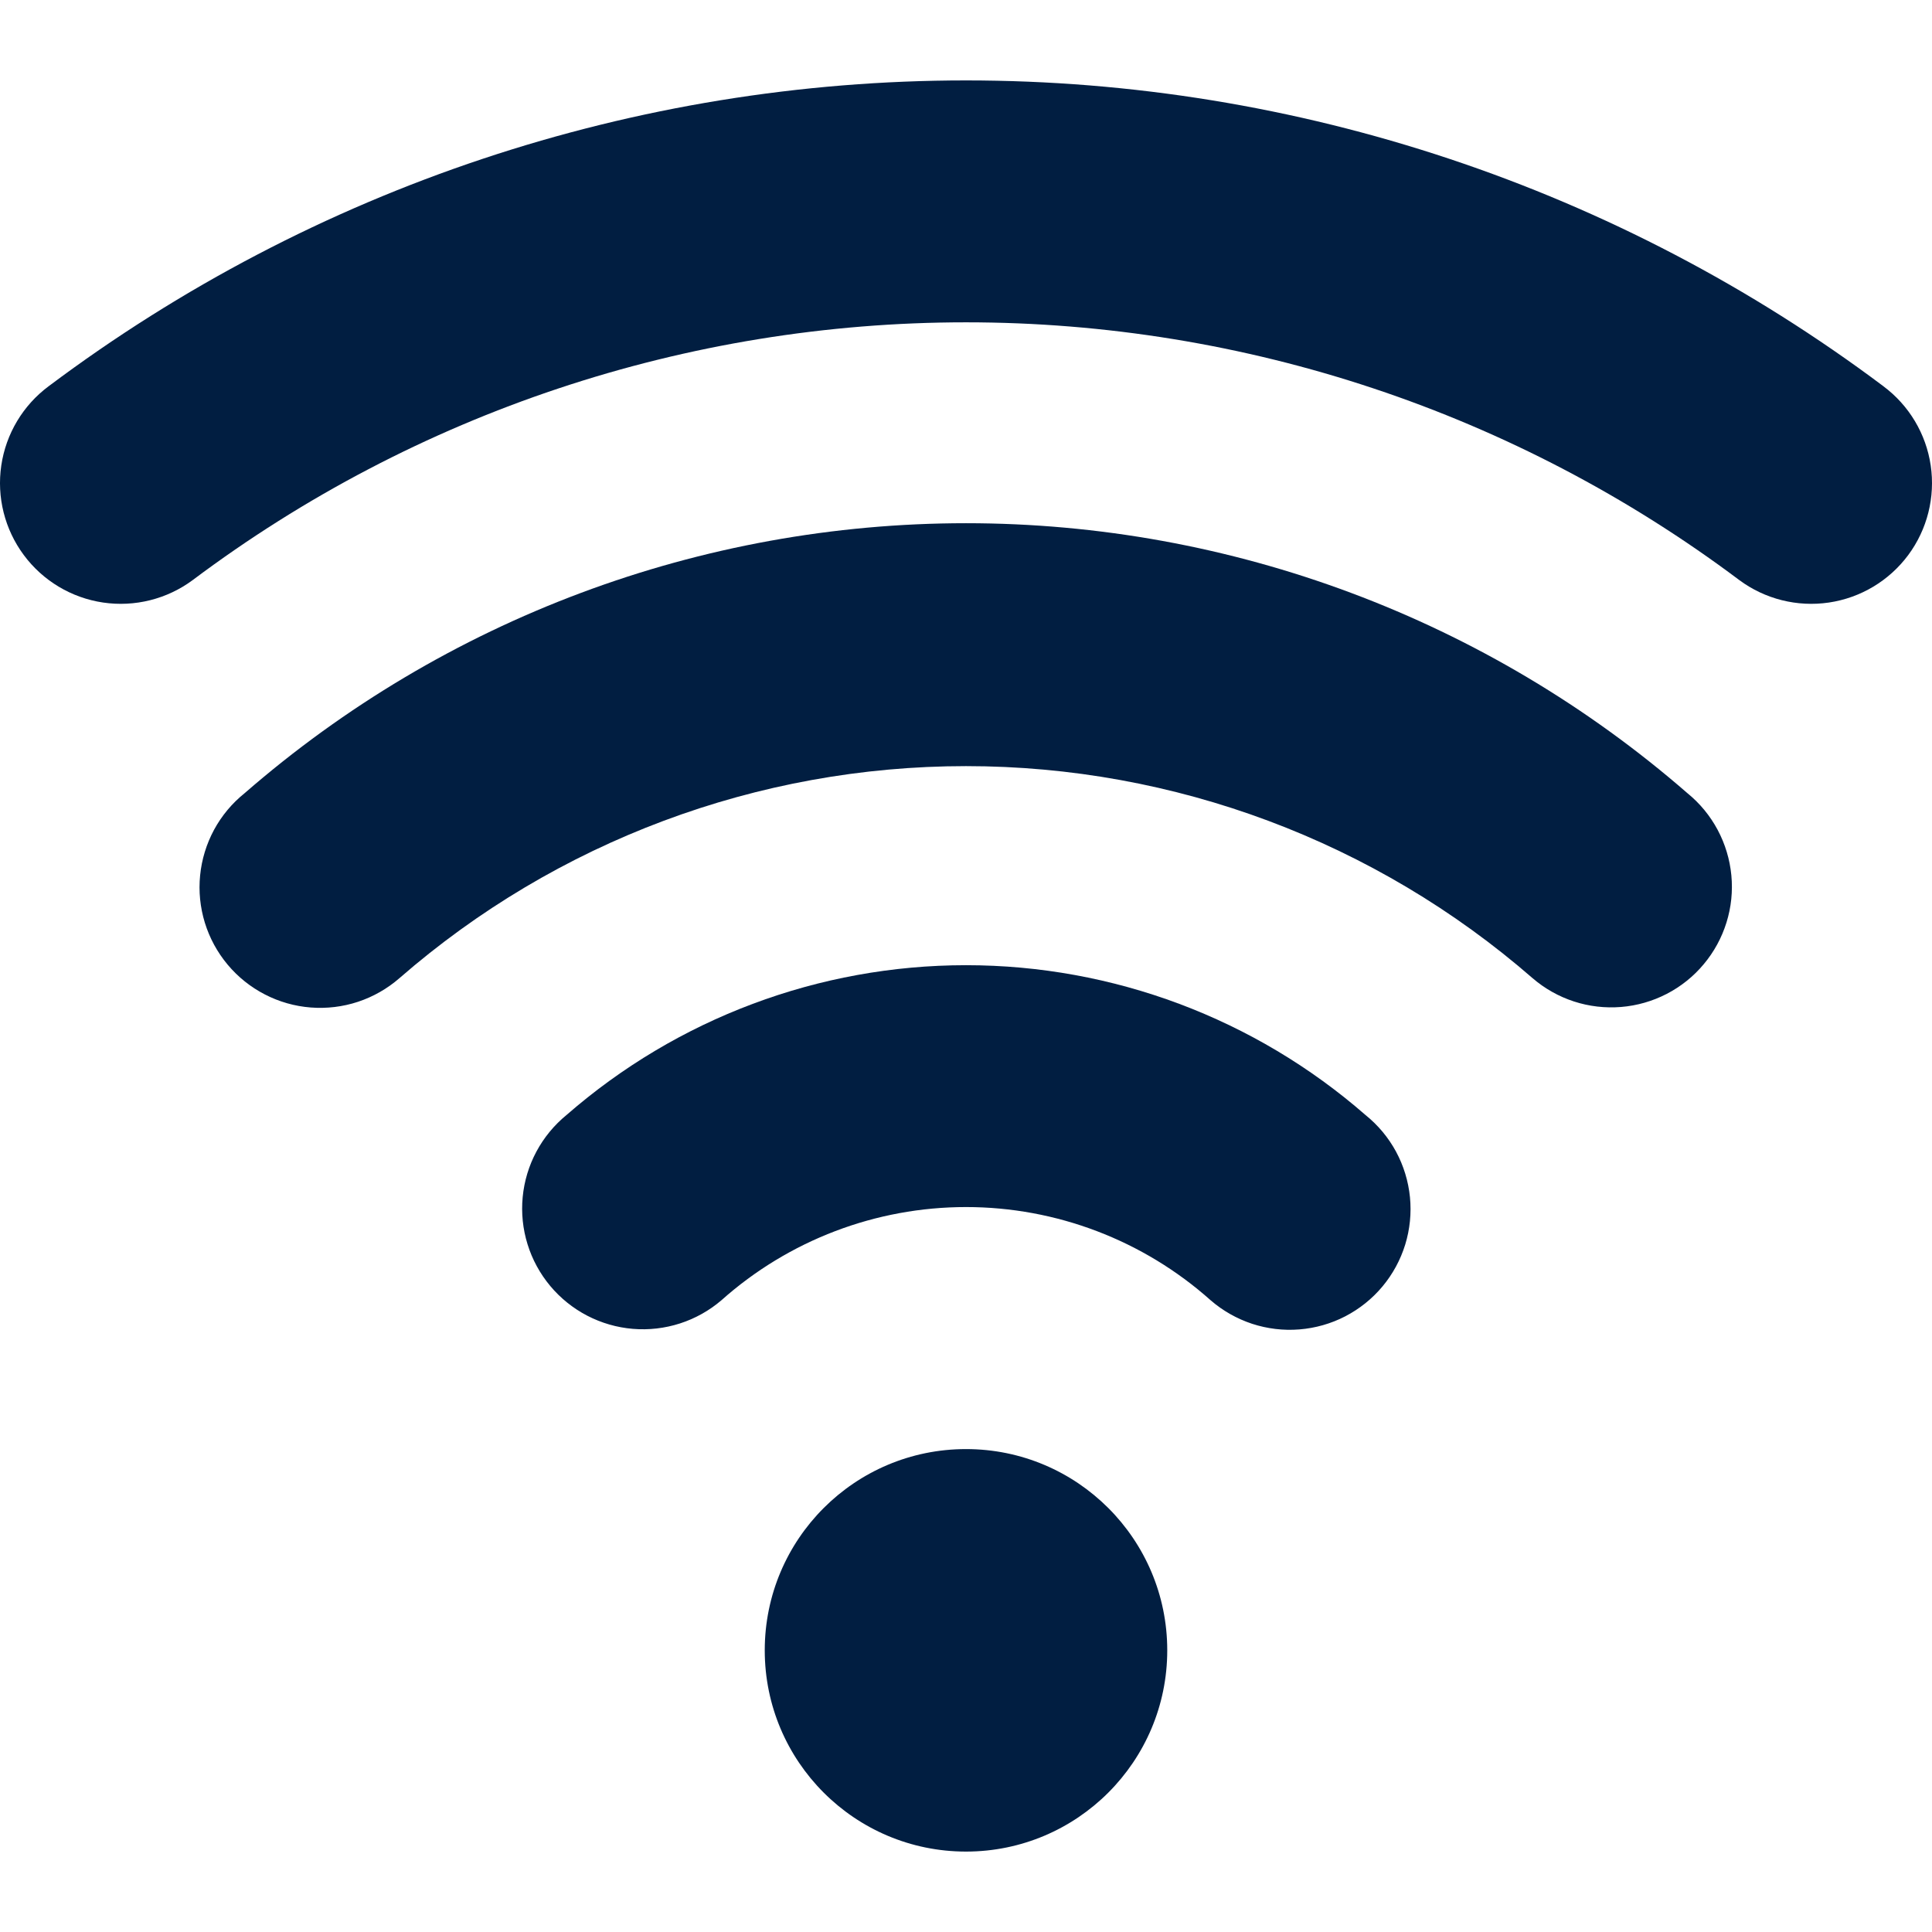 <svg width="48" height="48" viewBox="0 0 48 48" fill="none" xmlns="http://www.w3.org/2000/svg">
<g clip-path="url(#clip0_74_1438)">
<path d="M14.076 27.701C13.769 27.952 13.514 28.261 13.327 28.611C13.139 28.961 13.024 29.345 12.986 29.74C12.948 30.136 12.989 30.535 13.107 30.914C13.224 31.293 13.416 31.645 13.671 31.95C13.925 32.254 14.238 32.505 14.59 32.688C14.943 32.871 15.328 32.982 15.723 33.015C16.119 33.048 16.517 33.002 16.895 32.88C17.273 32.758 17.623 32.562 17.924 32.304C19.597 30.813 21.76 29.989 24.001 29.989C26.242 29.989 28.404 30.813 30.077 32.304C30.378 32.565 30.729 32.764 31.107 32.889C31.486 33.013 31.886 33.061 32.283 33.029C32.681 32.997 33.068 32.887 33.422 32.704C33.776 32.52 34.091 32.269 34.346 31.963C34.602 31.657 34.794 31.303 34.912 30.922C35.029 30.541 35.069 30.14 35.03 29.743C34.99 29.346 34.873 28.961 34.683 28.61C34.493 28.26 34.235 27.951 33.924 27.701C31.175 25.302 27.649 23.98 24 23.98C20.351 23.98 16.826 25.302 14.076 27.701V27.701ZM46.79 9.594C40.215 4.663 32.219 1.998 24.001 1.998C15.783 1.998 7.786 4.663 1.211 9.594C0.572 10.068 0.148 10.777 0.032 11.564C-0.084 12.351 0.117 13.152 0.592 13.791C1.066 14.43 1.775 14.854 2.562 14.97C3.349 15.086 4.15 14.885 4.789 14.411C10.332 10.254 17.073 8.008 24 8.008C30.928 8.008 37.669 10.254 43.211 14.411C43.85 14.885 44.651 15.086 45.438 14.97C46.225 14.854 46.934 14.43 47.409 13.791C47.883 13.152 48.084 12.351 47.968 11.564C47.852 10.777 47.428 10.068 46.789 9.594H46.79Z" fill="#011E41"/>
<path d="M6.077 19.707C5.766 19.956 5.508 20.266 5.318 20.616C5.129 20.967 5.011 21.352 4.972 21.748C4.932 22.145 4.973 22.546 5.09 22.927C5.208 23.308 5.4 23.661 5.656 23.967C5.912 24.273 6.226 24.524 6.581 24.707C6.935 24.89 7.322 25 7.72 25.031C8.117 25.062 8.517 25.014 8.895 24.889C9.274 24.763 9.623 24.564 9.924 24.302C13.826 20.905 18.826 19.034 24 19.034C29.174 19.034 34.173 20.905 38.076 24.302C38.377 24.561 38.726 24.758 39.104 24.881C39.481 25.004 39.879 25.05 40.275 25.018C40.671 24.986 41.056 24.875 41.409 24.693C41.762 24.51 42.075 24.26 42.329 23.955C42.584 23.651 42.776 23.299 42.894 22.919C43.012 22.54 43.053 22.142 43.015 21.746C42.977 21.351 42.861 20.967 42.674 20.617C42.487 20.267 42.232 19.957 41.924 19.707C36.955 15.382 30.588 12.999 24 12.999C17.412 12.999 11.046 15.382 6.077 19.707V19.707Z" fill="#011E41"/>
<path d="M24 46.002C26.761 46.002 29 43.763 29 41.002C29 38.24 26.761 36.002 24 36.002C21.239 36.002 19 38.24 19 41.002C19 43.763 21.239 46.002 24 46.002Z" fill="#011E41"/>
</g>
<defs>
<clipPath id="clip0_74_1438">
<rect width="48" height="48" fill="white"/>
</clipPath>
</defs>
</svg>
